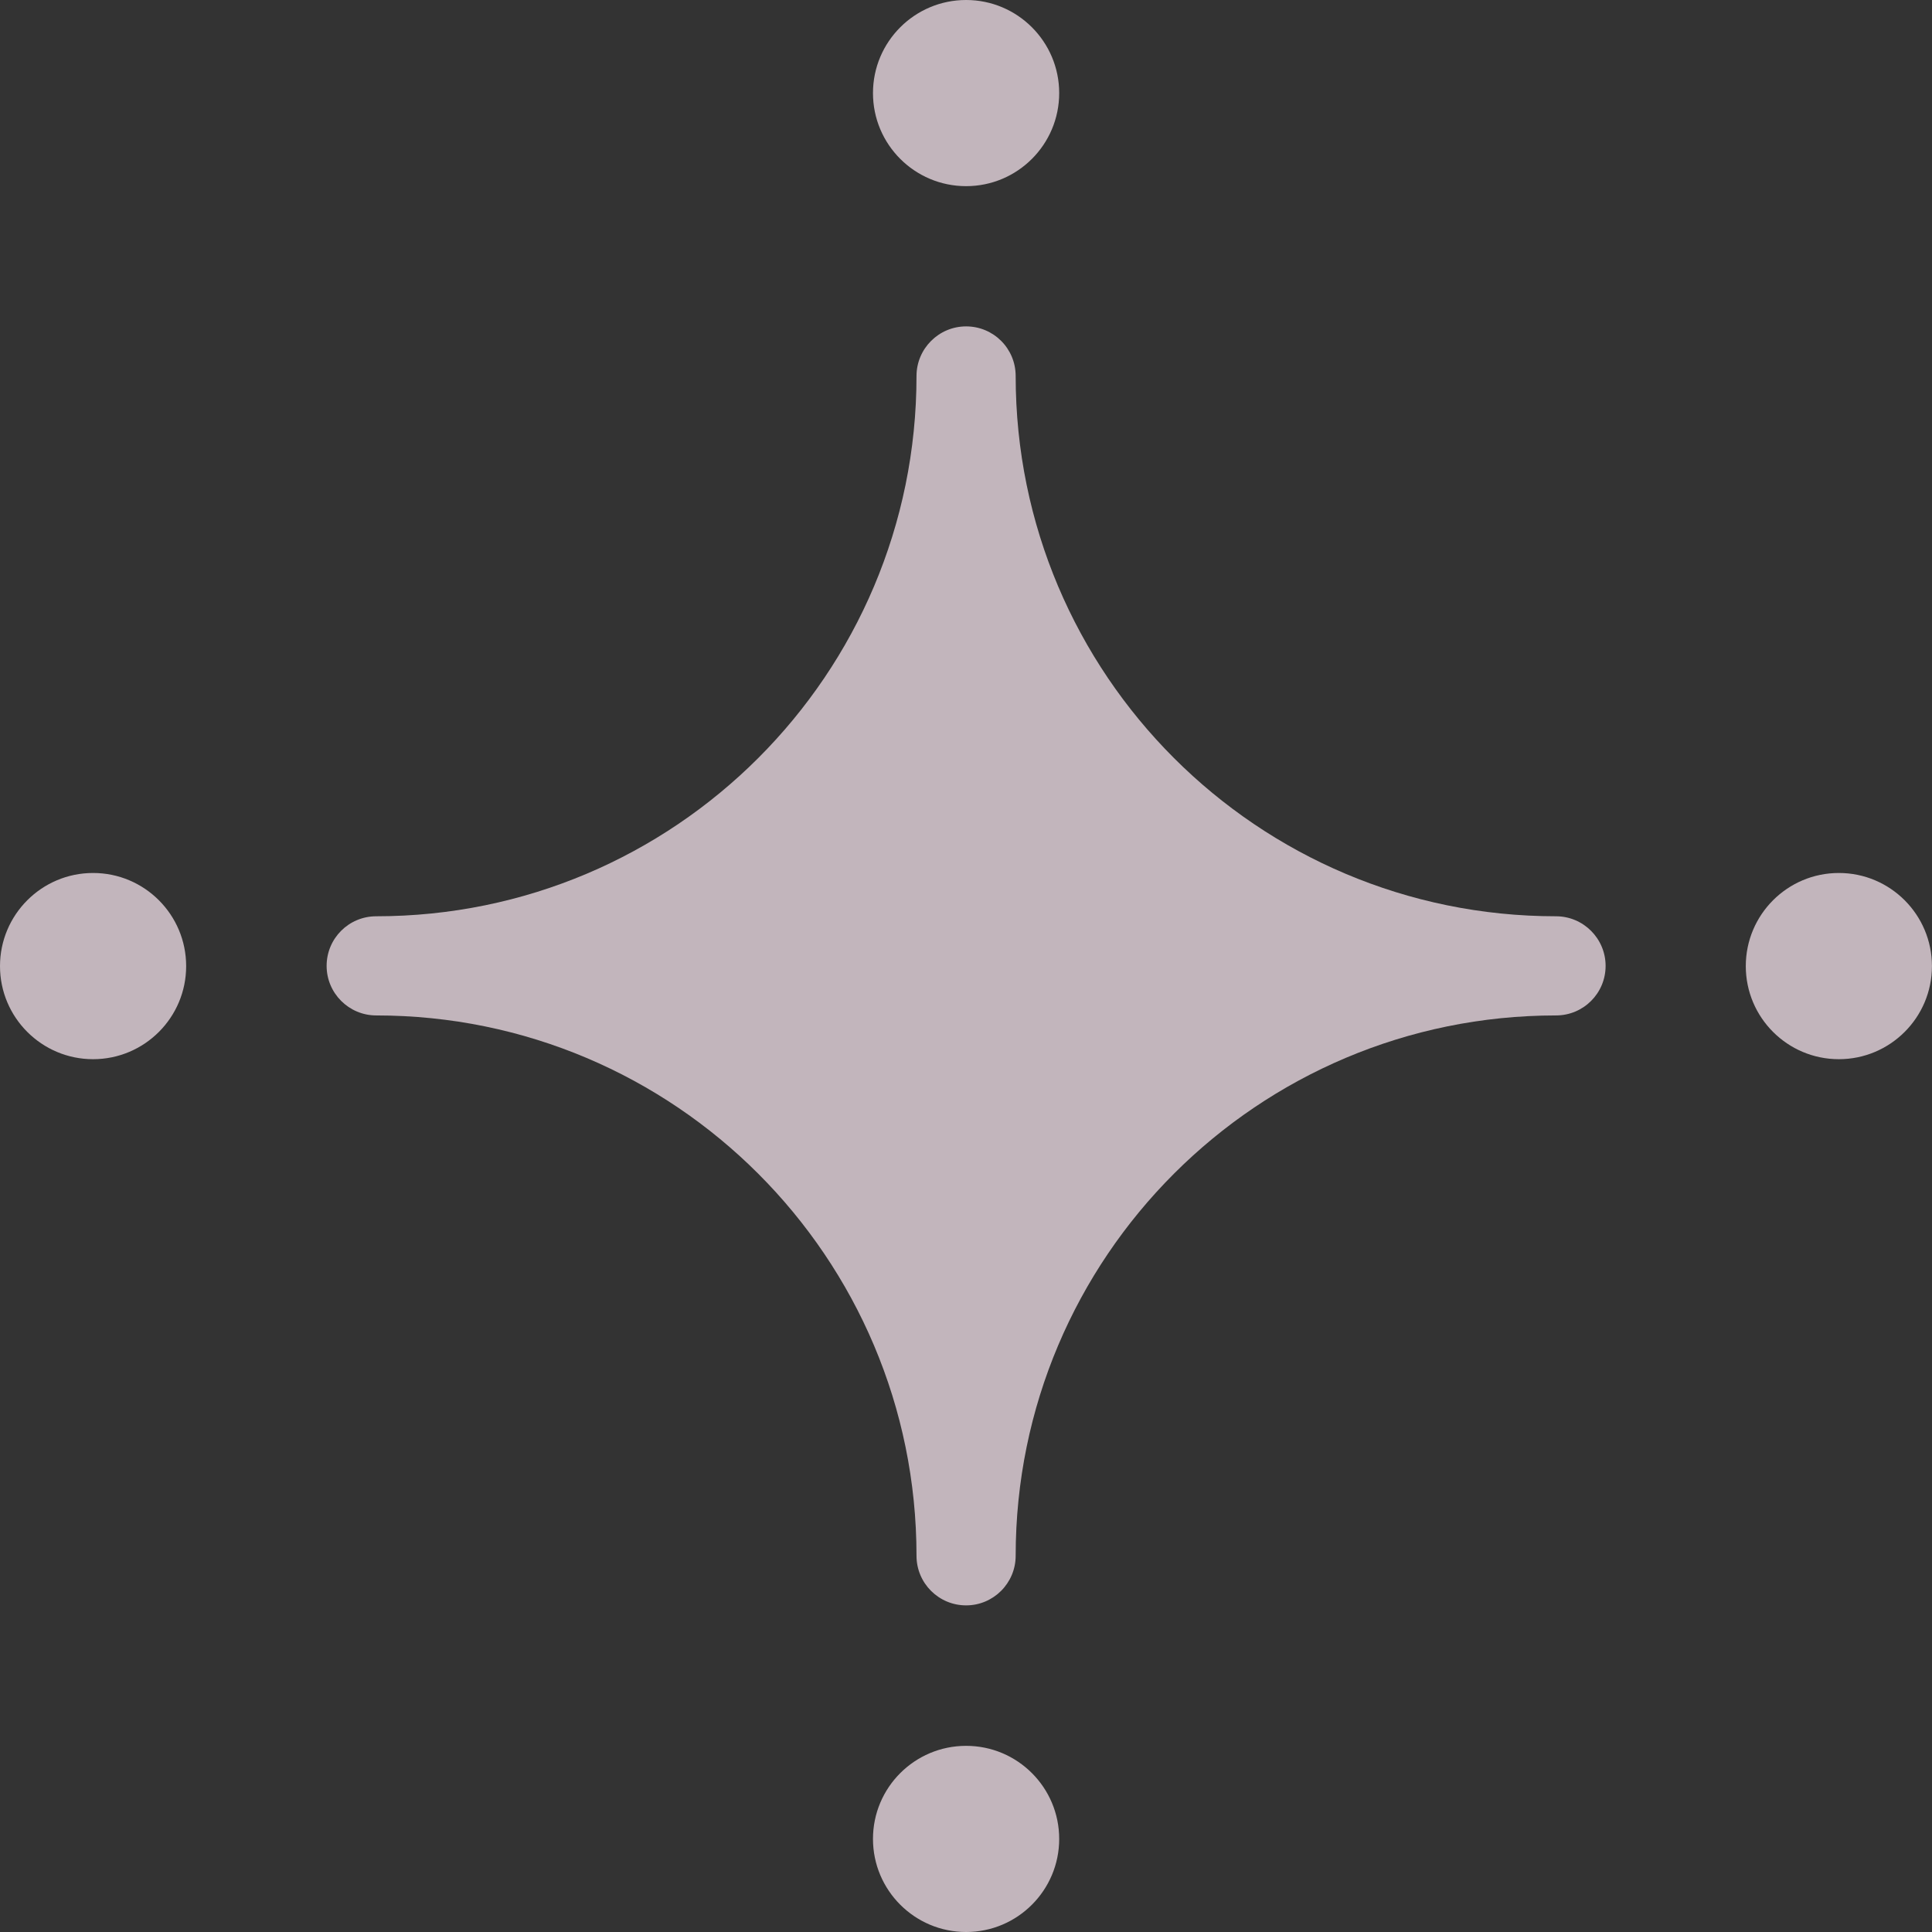 <svg width="34" height="34" viewBox="0 0 34 34" fill="none" xmlns="http://www.w3.org/2000/svg">
<rect x="0" y="0" width="34" height="34" fill="#333333" stroke="none"/>
<g opacity="0.7" clip-path="url(#clip0_114_493)">
<path d="M17.002 3.276C17.906 3.276 18.64 2.543 18.64 1.638C18.64 0.734 17.906 0 17.002 0C16.097 0 15.363 0.734 15.363 1.638C15.363 2.543 16.097 3.276 17.002 3.276Z" fill="#FFEDF6"/>
<path d="M17.002 30.724C16.097 30.724 15.363 31.457 15.363 32.362C15.363 33.266 16.097 34 17.002 34C17.906 34 18.64 33.266 18.64 32.362C18.64 31.457 17.906 30.724 17.002 30.724Z" fill="#FFEDF6"/>
<path d="M27.383 16.125C22.13 16.125 17.874 11.866 17.874 6.617C17.874 6.132 17.483 5.744 17.002 5.744C16.521 5.744 16.129 6.136 16.129 6.617C16.129 11.87 11.87 16.125 6.621 16.125C6.136 16.125 5.748 16.517 5.748 16.998C5.748 17.479 6.14 17.87 6.621 17.87C11.873 17.87 16.129 22.13 16.129 27.379C16.129 27.863 16.521 28.252 17.002 28.252C17.483 28.252 17.874 27.86 17.874 27.379C17.874 22.126 22.134 17.87 27.383 17.87C27.867 17.87 28.256 17.479 28.256 16.998C28.256 16.517 27.864 16.125 27.383 16.125Z" fill="#FFEDF6"/>
<path d="M32.361 15.363C31.456 15.363 30.723 16.097 30.723 17.002C30.723 17.906 31.456 18.64 32.361 18.64C33.265 18.64 33.999 17.906 33.999 17.002C33.999 16.097 33.265 15.363 32.361 15.363Z" fill="#FFEDF6"/>
<path d="M1.638 15.363C0.734 15.363 0 16.097 0 17.002C0 17.906 0.734 18.64 1.638 18.64C2.543 18.64 3.276 17.906 3.276 17.002C3.276 16.097 2.543 15.363 1.638 15.363Z" fill="#FFEDF6"/>
</g>
<defs>
<clipPath id="clip0_114_493">
<rect width="34" height="34" fill="white"/>
</clipPath>
</defs>
</svg>
